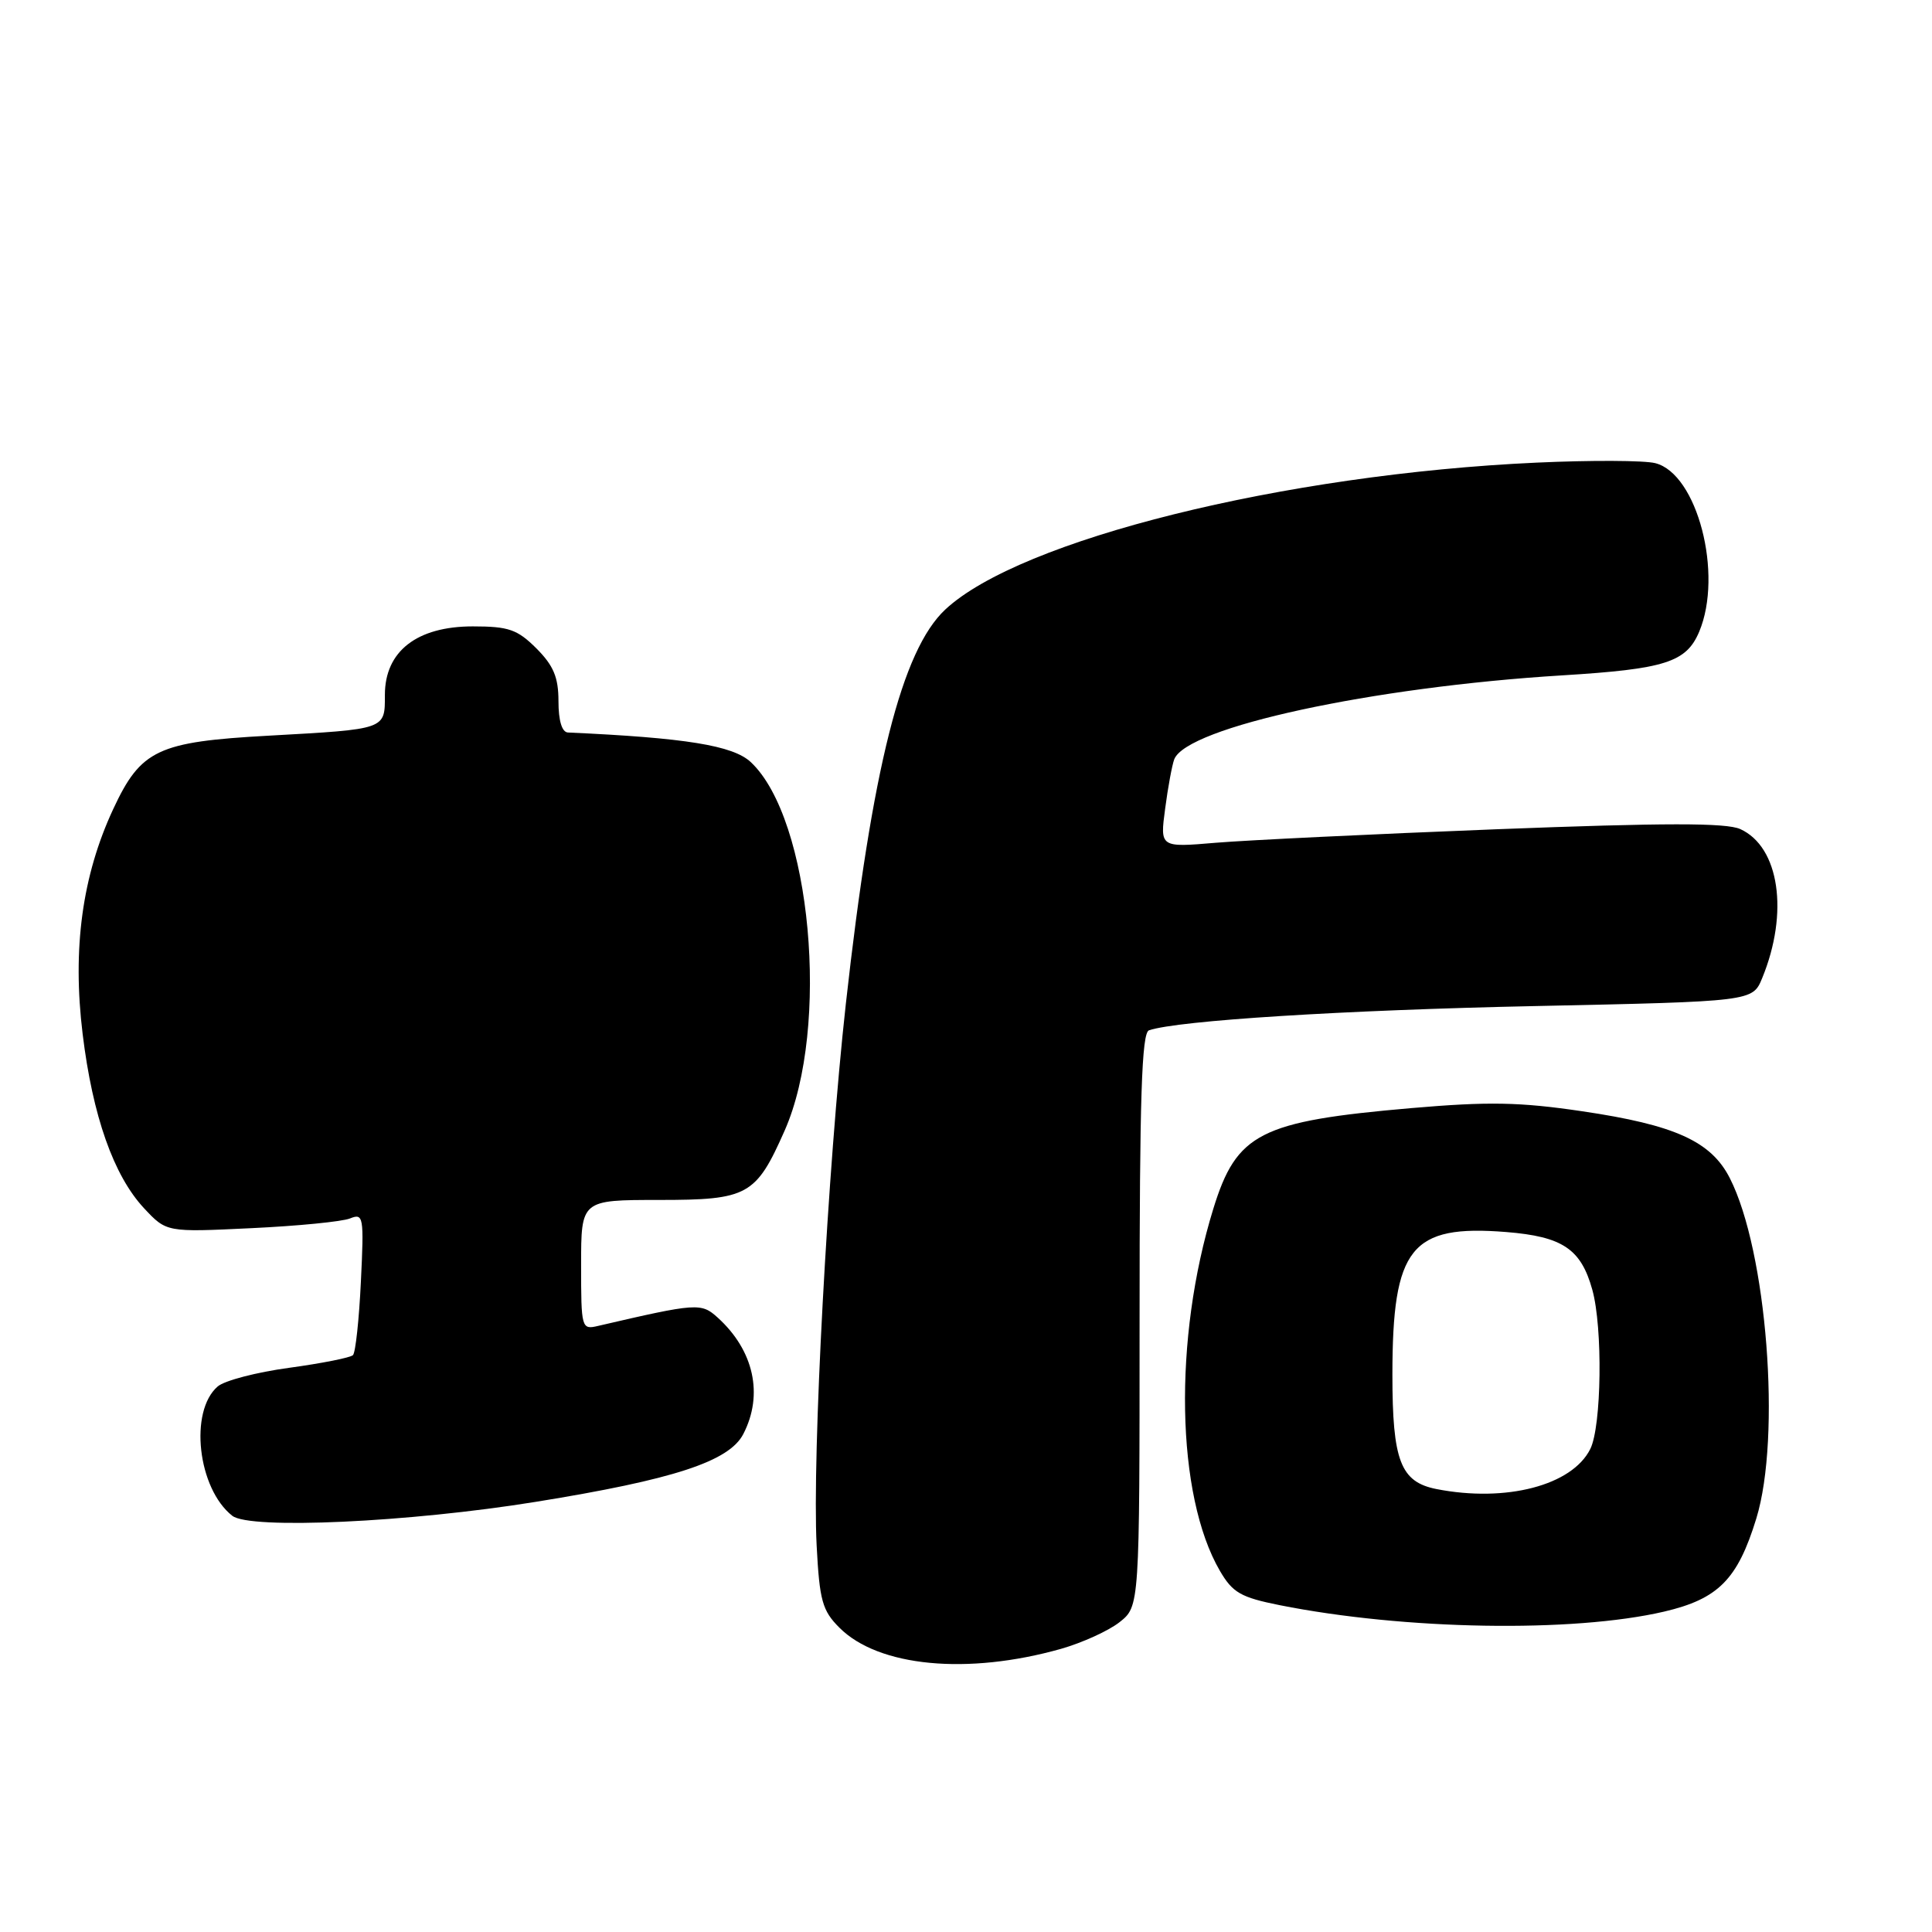 <?xml version="1.0" encoding="UTF-8" standalone="no"?>
<!DOCTYPE svg PUBLIC "-//W3C//DTD SVG 1.1//EN" "http://www.w3.org/Graphics/SVG/1.1/DTD/svg11.dtd" >
<svg xmlns="http://www.w3.org/2000/svg" xmlns:xlink="http://www.w3.org/1999/xlink" version="1.1" viewBox="0 0 256 256">
 <g >
 <path fill="currentColor"
d=" M 140.59 218.48 C 143.39 217.68 146.88 216.10 148.34 214.95 C 151.00 212.85 151.00 212.85 151.00 174.90 C 151.00 145.42 151.28 136.84 152.25 136.52 C 156.10 135.22 178.04 133.84 203.36 133.31 C 232.23 132.70 232.23 132.70 233.50 129.60 C 237.06 120.94 235.78 112.22 230.60 109.86 C 228.73 109.01 220.61 109.02 198.30 109.88 C 181.91 110.52 165.17 111.33 161.10 111.67 C 153.70 112.30 153.70 112.30 154.39 107.14 C 154.76 104.30 155.31 101.37 155.59 100.62 C 157.23 96.36 181.79 91.04 207.00 89.49 C 220.64 88.65 223.44 87.76 225.15 83.71 C 228.36 76.08 224.90 62.77 219.33 61.37 C 217.88 61.00 210.80 60.97 203.60 61.30 C 170.12 62.83 135.15 71.52 125.25 80.77 C 119.49 86.15 115.55 101.80 112.08 133.00 C 109.66 154.82 107.60 193.04 108.21 204.80 C 108.59 212.08 108.96 213.42 111.23 215.68 C 116.40 220.86 128.21 221.98 140.59 218.48 Z  M 220.49 213.55 C 227.68 211.87 230.24 209.29 232.72 201.21 C 236.04 190.39 234.12 165.75 229.21 156.11 C 226.73 151.23 221.93 149.06 209.66 147.25 C 201.36 146.02 197.21 145.95 187.00 146.83 C 166.95 148.57 163.86 150.15 160.77 160.17 C 155.45 177.41 155.83 198.15 161.64 208.14 C 163.33 211.04 164.41 211.66 169.55 212.69 C 186.11 215.99 208.39 216.36 220.49 213.55 Z  M 71.00 199.00 C 89.28 196.05 96.61 193.65 98.49 190.02 C 101.19 184.80 99.90 178.94 95.10 174.59 C 92.91 172.61 92.38 172.64 79.25 175.69 C 77.05 176.21 77.00 176.02 77.00 167.61 C 77.00 159.00 77.00 159.00 87.33 159.00 C 99.11 159.00 100.16 158.42 103.97 149.81 C 110.02 136.12 107.49 108.50 99.49 100.99 C 97.14 98.78 90.82 97.76 75.25 97.06 C 74.46 97.02 74.00 95.49 74.00 92.92 C 74.00 89.75 73.35 88.20 71.08 85.92 C 68.55 83.40 67.40 83.00 62.65 83.00 C 55.24 83.00 51.00 86.30 51.00 92.07 C 51.00 96.69 51.23 96.61 35.62 97.48 C 20.88 98.29 18.67 99.34 15.00 107.21 C 10.89 116.04 9.57 125.71 10.95 137.01 C 12.27 147.87 15.06 155.78 19.08 160.09 C 22.06 163.28 22.06 163.28 33.28 162.74 C 39.45 162.45 45.35 161.87 46.38 161.45 C 48.16 160.73 48.24 161.19 47.82 169.82 C 47.58 174.84 47.11 179.22 46.77 179.56 C 46.43 179.90 42.63 180.65 38.33 181.24 C 34.02 181.82 29.76 182.93 28.85 183.71 C 25.04 186.99 26.19 197.24 30.78 200.85 C 33.11 202.69 54.18 201.72 71.00 199.00 Z  M 190.35 197.31 C 185.58 196.37 184.50 193.58 184.50 182.14 C 184.51 165.29 186.94 162.24 199.58 163.25 C 207.05 163.85 209.49 165.49 210.99 170.90 C 212.39 175.93 212.22 189.00 210.72 192.00 C 208.31 196.83 199.56 199.11 190.35 197.31 Z "/>
</g>
</svg>
